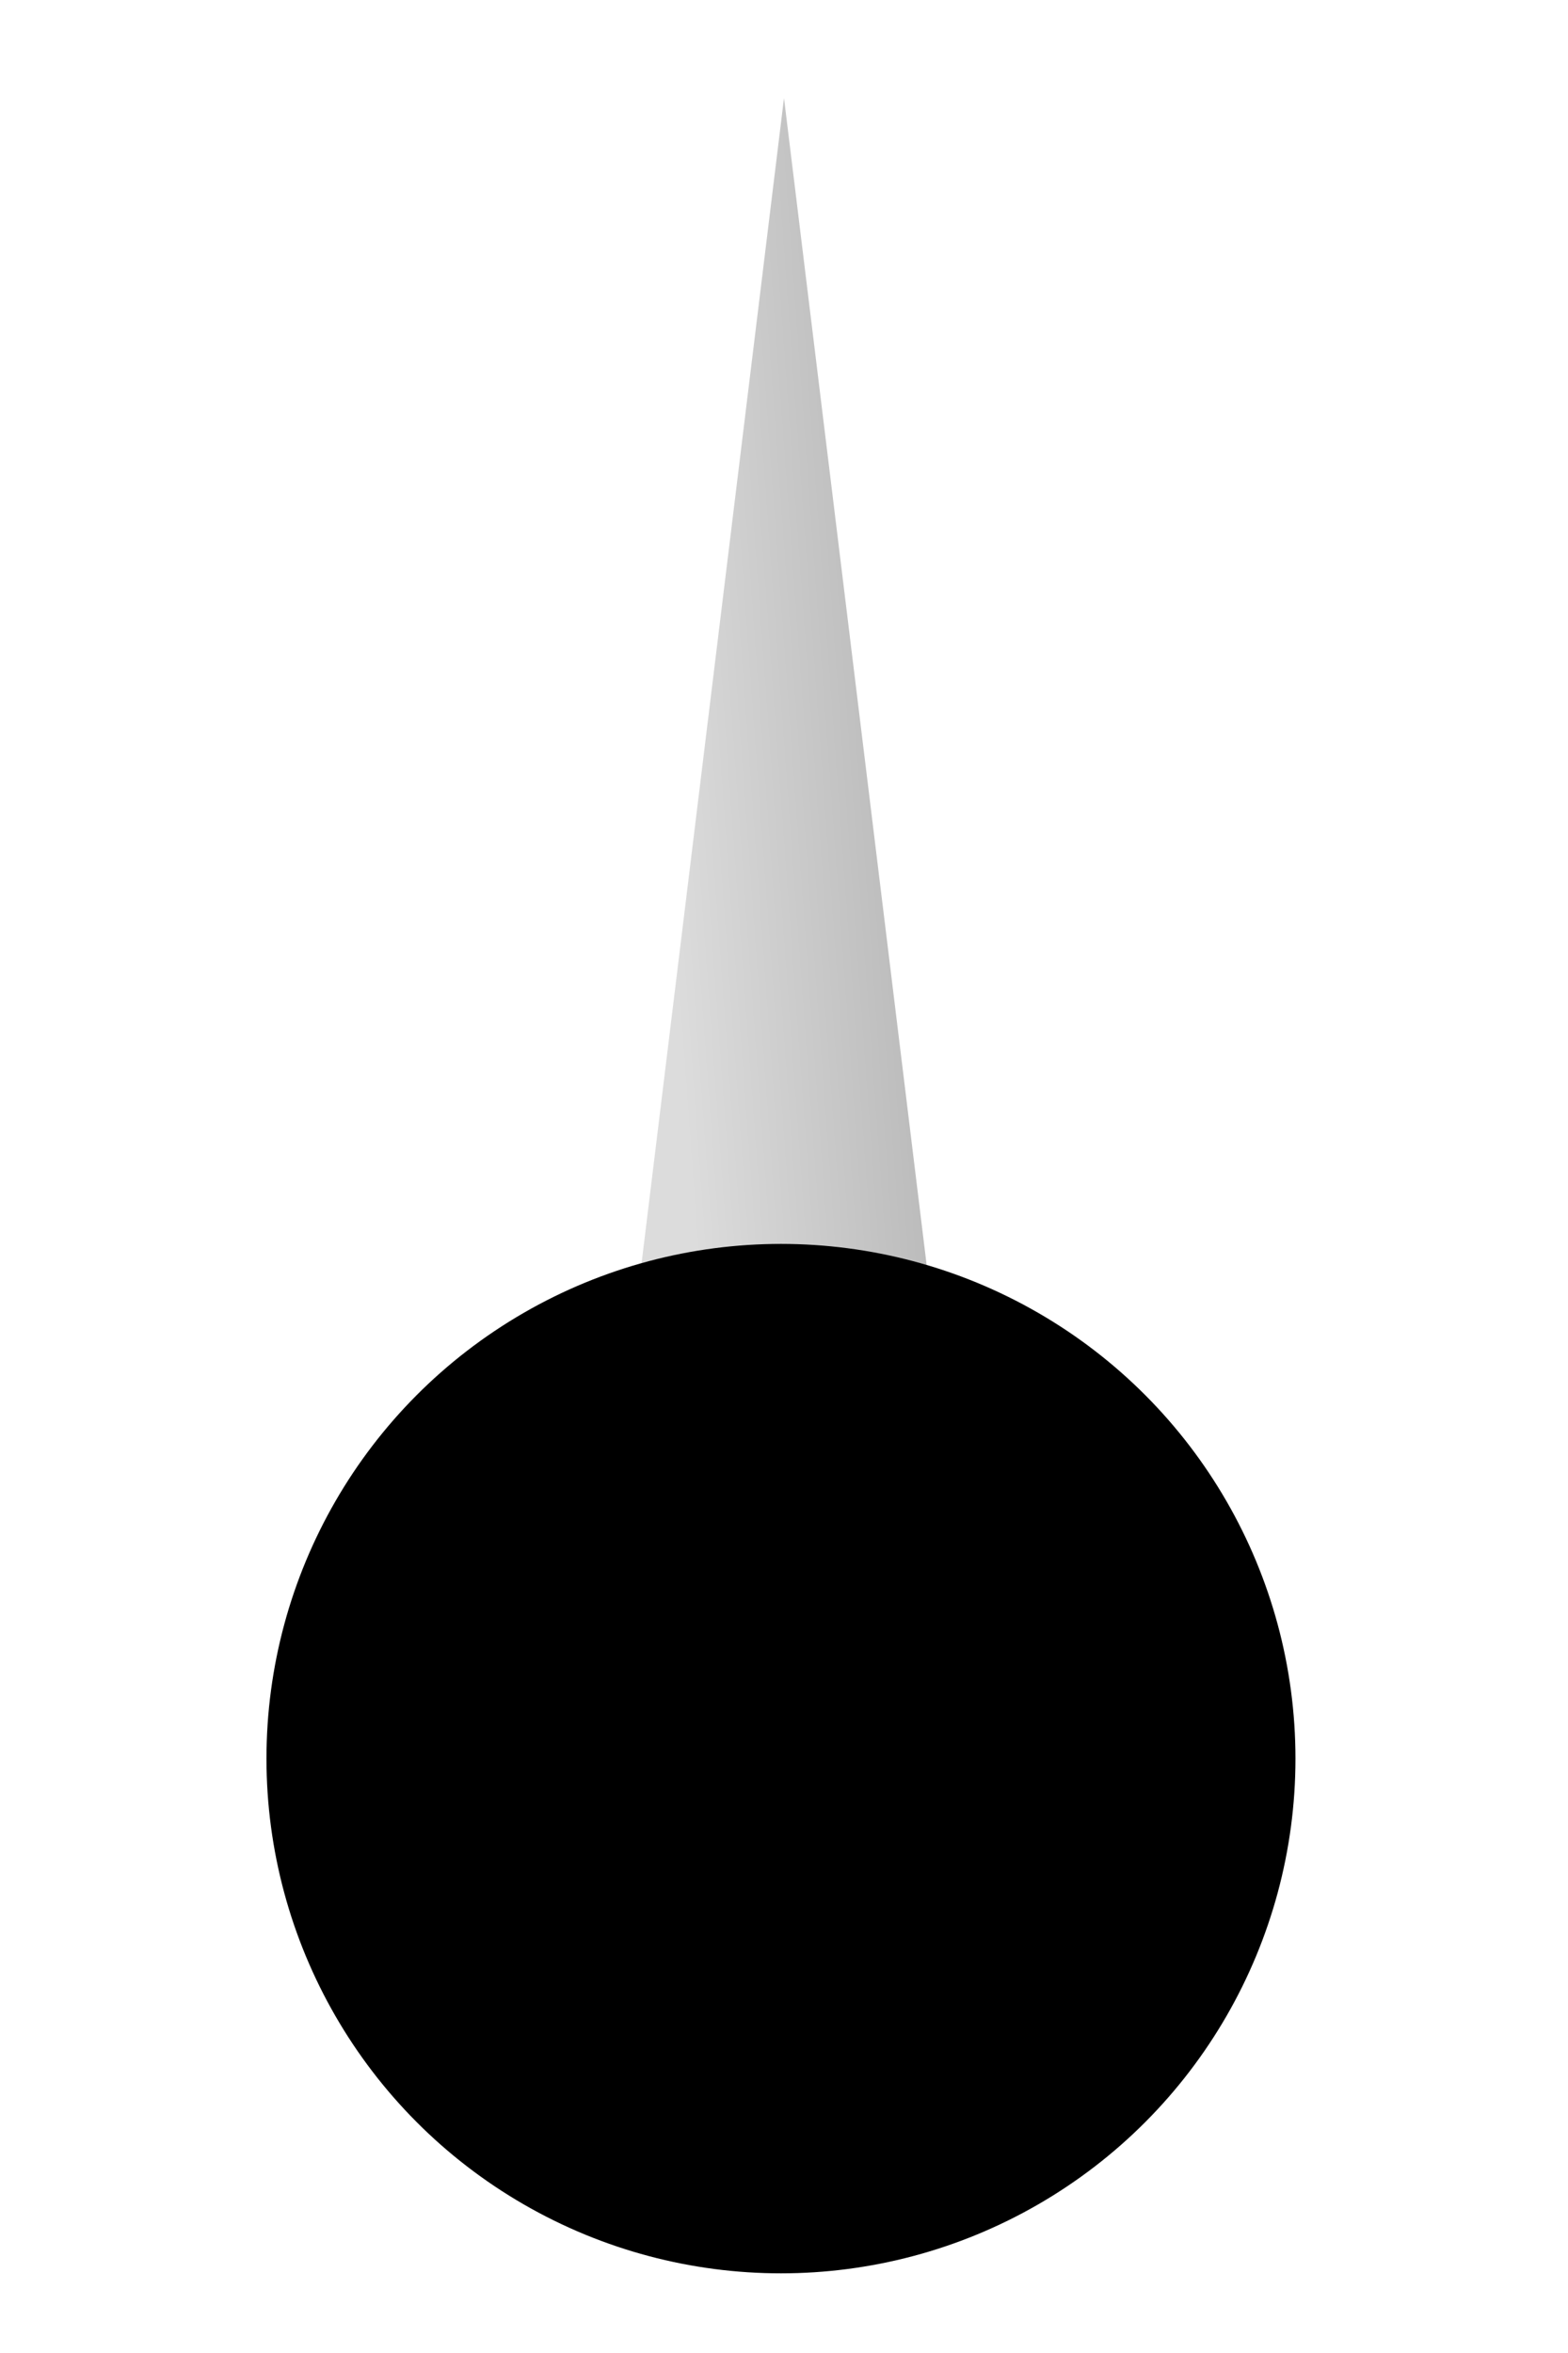 ﻿<?xml version="1.0" encoding="utf-8"?>
<!DOCTYPE svg PUBLIC "-//W3C//DTD SVG 1.1//EN" "http://www.w3.org/Graphics/SVG/1.1/DTD/svg11.dtd">
<svg xmlns="http://www.w3.org/2000/svg" xmlns:xlink="http://www.w3.org/1999/xlink" version="1.1" baseProfile="full" width="32" height="48" viewBox="0 0 32.00 48.00" enable-background="new 0 0 32.00 48.00" xml:space="preserve">
	<linearGradient id="SVGID_Fill1_" gradientUnits="objectBoundingBox" x1="0.152" y1="0.646" x2="0.907" y2="0.646" gradientTransform="rotate(-17.495 0.152 0.646)">
		<stop offset="0" stop-color="#DCDCDC" stop-opacity="1"/>
		<stop offset="1" stop-color="#B9B9B9" stop-opacity="1"/>
	</linearGradient>
	<path fill="url(#SVGID_Fill1_)" stroke-width="0.2" stroke-linejoin="round" d="M 16,2L 12.75,28.576L 19.25,28.576L 16,2 Z "/>
	<ellipse fill="#{color}" fill-opacity="1" stroke-width="0.2" stroke-linejoin="round" cx="15.938" cy="35.875" rx="10.5" ry="10.5"/>
</svg>
